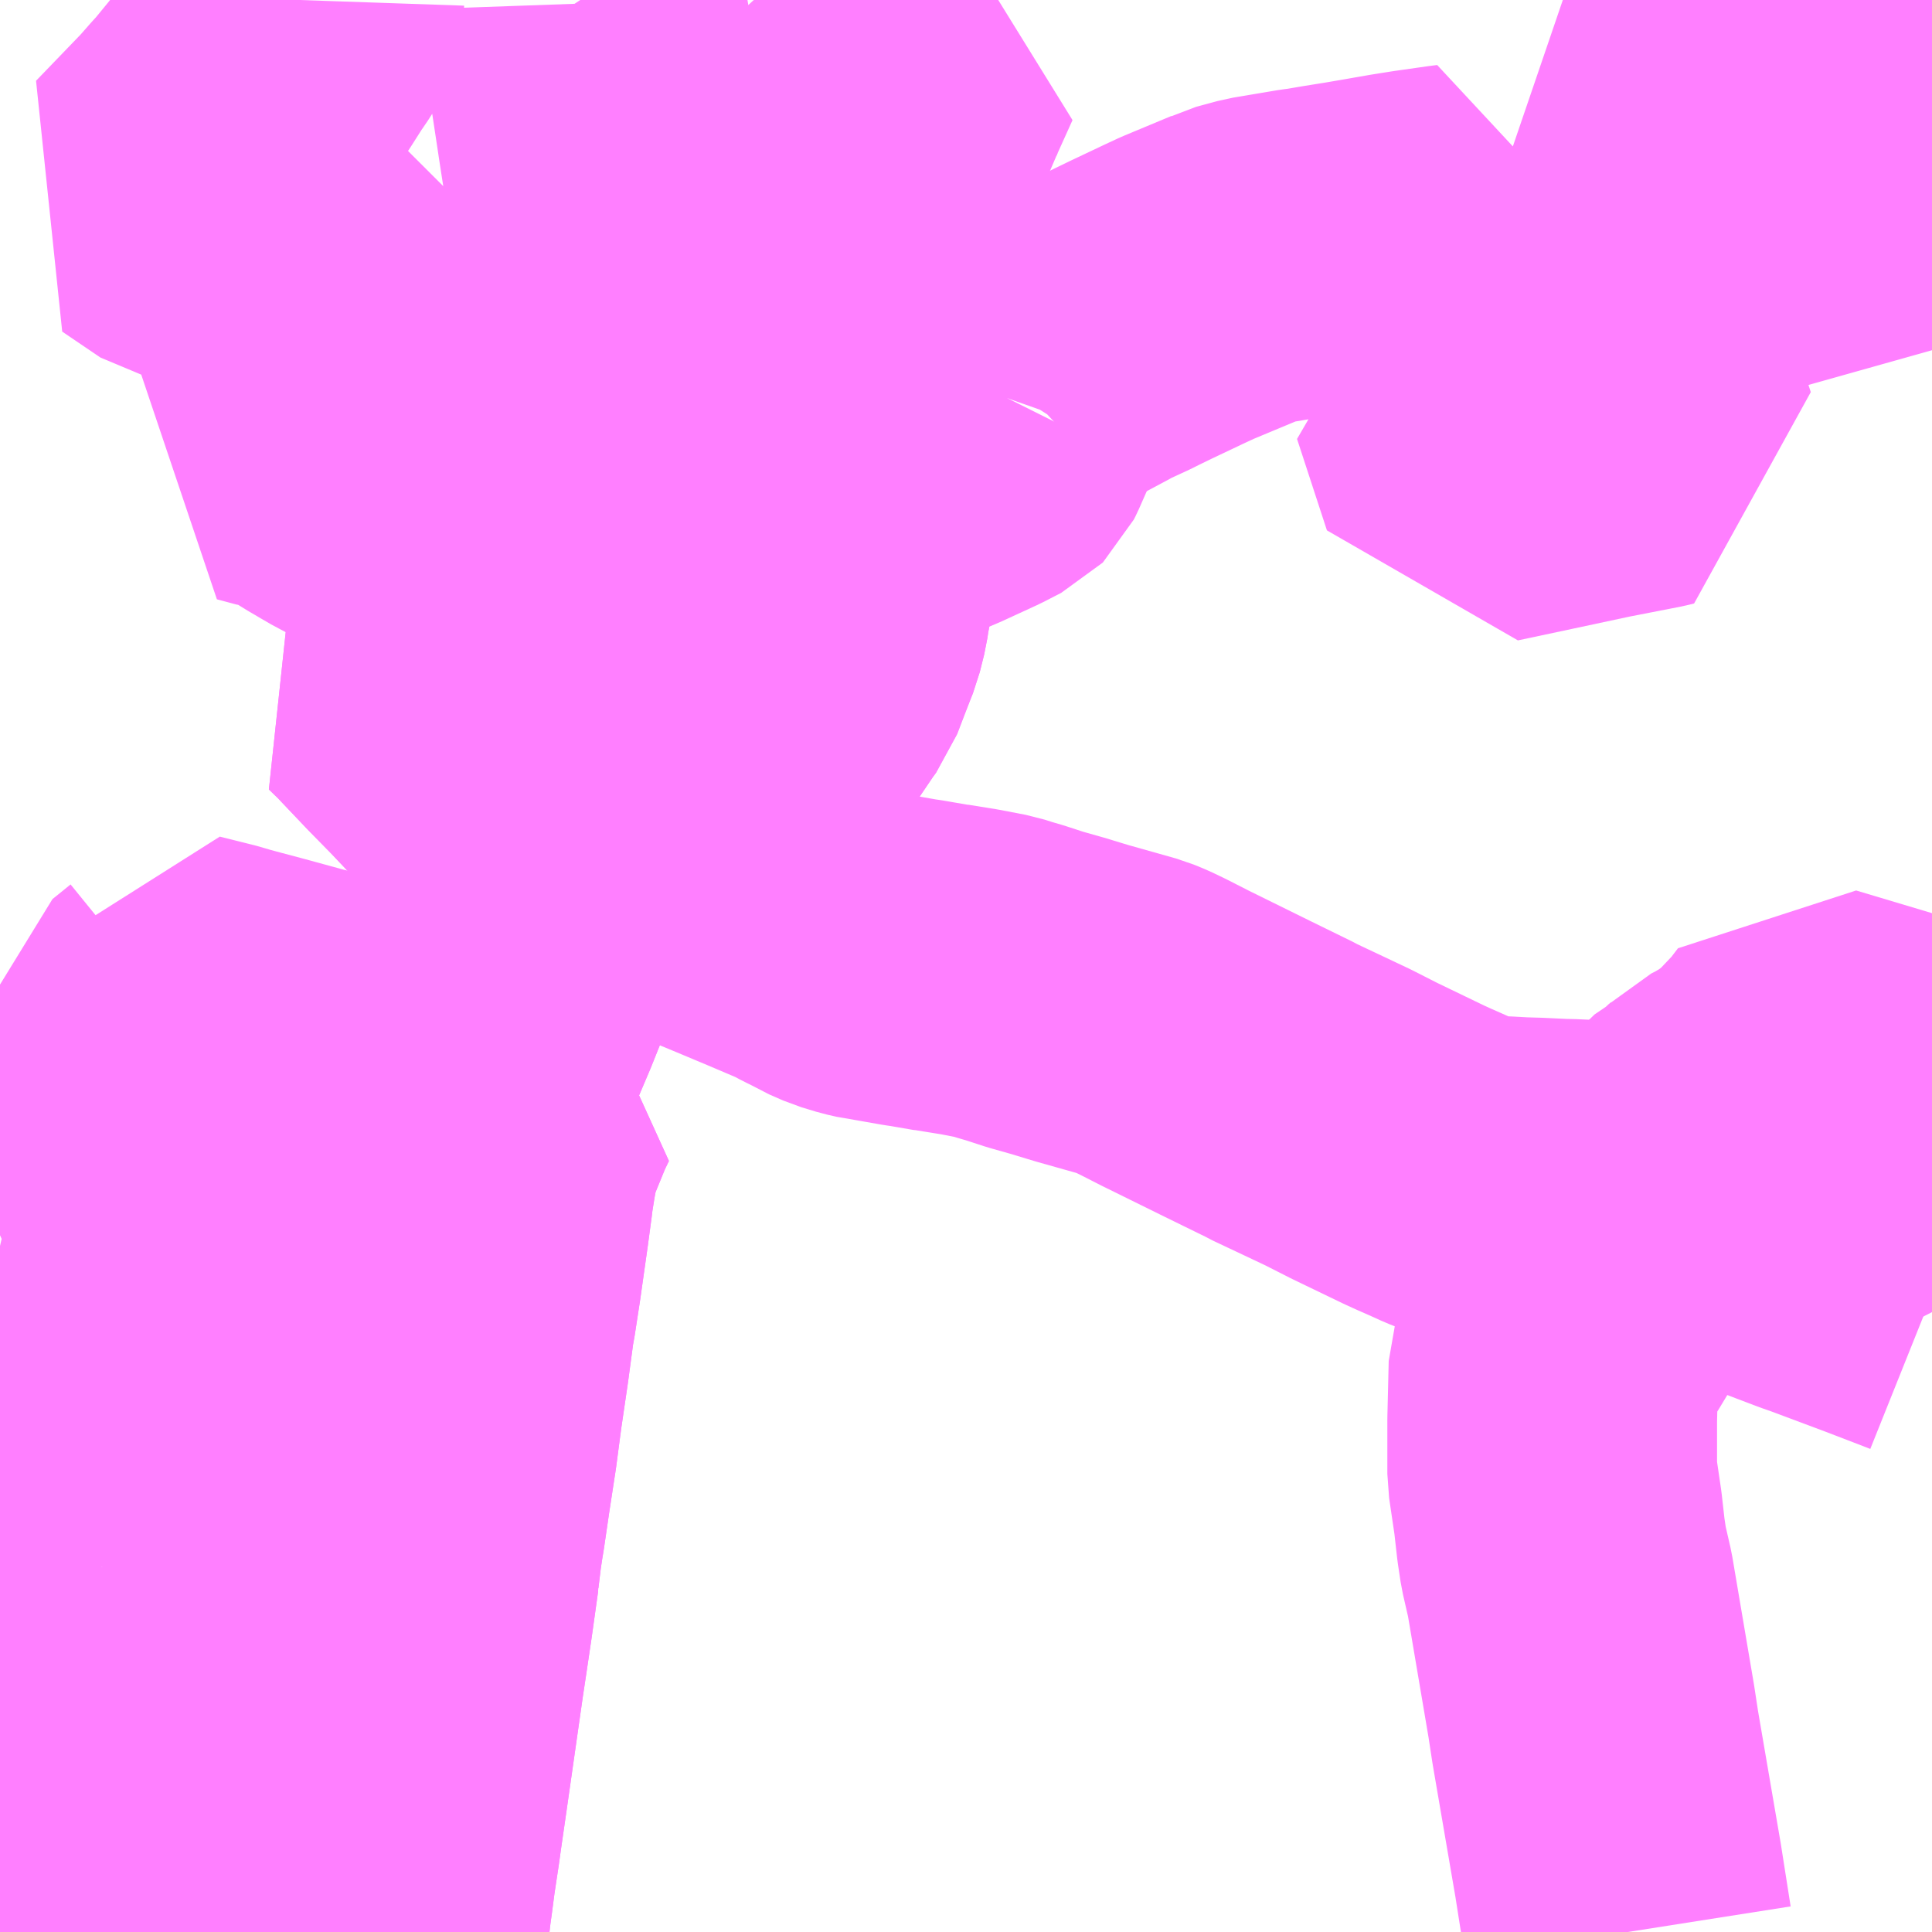 <?xml version="1.0" encoding="UTF-8"?>
<svg  xmlns="http://www.w3.org/2000/svg" xmlns:xlink="http://www.w3.org/1999/xlink" xmlns:go="http://purl.org/svgmap/profile" property="N07_001,N07_002,N07_003,N07_004,N07_005,N07_006,N07_007" viewBox="13886.719 -3770.508 4.395 4.395" go:dataArea="13886.71875 -3770.5078125 4.39453125 4.39453125" >
<globalCoordinateSystem srsName="http://purl.org/crs/84" transform="matrix(100.0,0.0,0.0,-100.0,0.0,0.0)" />
<defs>
 <g id="p0" >
  <circle cx="0.0" cy="0.0" r="3" stroke="green" stroke-width="0.75" vector-effect="non-scaling-stroke" />
 </g>
</defs>
<g fill="none" fill-rule="evenodd" stroke="#FF00FF" stroke-width="0.75" opacity="0.5" vector-effect="non-scaling-stroke" stroke-linejoin="bevel" >
<path content="3,燕市,中央コース,2.0,0.0,0.0," xlink:title="3" d="M13891.113,-3767.992L13891.093,-3767.994L13891.104,-3768.04L13891.018,-3768.068L13890.834,-3768.123L13890.821,-3768.106L13890.812,-3768.093L13890.757,-3768.035L13890.736,-3768.017L13890.724,-3768.007L13890.691,-3767.984L13890.68,-3767.978L13890.663,-3767.968L13890.643,-3767.958L13890.634,-3767.949L13890.624,-3767.94L13890.62,-3767.933L13890.617,-3767.93L13890.61,-3767.923L13890.6,-3767.917L13890.585,-3767.909L13890.557,-3767.89L13890.488,-3767.796L13890.44,-3767.715L13890.43,-3767.697L13890.37,-3767.599L13890.309,-3767.498L13890.257,-3767.415L13890.253,-3767.403L13890.25,-3767.278L13890.25,-3767.155L13890.263,-3767.067L13890.27,-3767.005L13890.276,-3766.965L13890.29,-3766.904L13890.339,-3766.615L13890.348,-3766.556L13890.4,-3766.253L13890.422,-3766.113"/>
<path content="3,燕市,北部コース,2.0,0.0,0.0," xlink:title="3" d="M13886.886,-3766.113L13886.879,-3766.122L13886.873,-3766.131L13886.868,-3766.147L13886.857,-3766.181L13886.856,-3766.184L13886.844,-3766.233L13886.844,-3766.266L13886.853,-3766.306L13886.891,-3766.404L13886.899,-3766.422L13886.905,-3766.432L13886.911,-3766.441L13886.915,-3766.465L13886.914,-3766.485L13886.911,-3766.504L13886.891,-3766.553L13886.872,-3766.601L13886.83,-3766.666L13886.795,-3766.725"/>
<path content="3,燕市,北部コース（よしだなかよし号）,2.0,0.0,0.0," xlink:title="3" d="M13887.82,-3768.745L13887.803,-3768.733"/>
<path content="3,燕市,北部コース（よしだなかよし号）,2.0,0.0,0.0," xlink:title="3" d="M13887.82,-3768.745L13887.778,-3768.789L13887.743,-3768.826L13887.69,-3768.88L13887.633,-3768.94L13887.619,-3768.955L13887.591,-3768.982L13887.633,-3769.008L13887.643,-3769.014L13887.709,-3769.05L13887.777,-3769.089L13887.803,-3769.105L13887.825,-3769.117L13887.84,-3769.126L13887.85,-3769.137L13887.856,-3769.146L13887.864,-3769.158L13887.873,-3769.175L13887.882,-3769.199L13887.89,-3769.234L13887.896,-3769.277L13887.896,-3769.293L13887.894,-3769.345L13887.793,-3769.35L13887.714,-3769.358L13887.699,-3769.36L13887.657,-3769.363L13887.629,-3769.365L13887.612,-3769.368L13887.597,-3769.372L13887.581,-3769.381L13887.554,-3769.396L13887.547,-3769.4L13887.53,-3769.409L13887.524,-3769.412L13887.505,-3769.423L13887.476,-3769.44L13887.45,-3769.456L13887.446,-3769.458L13887.422,-3769.472L13887.411,-3769.477L13887.39,-3769.488L13887.369,-3769.494L13887.354,-3769.495L13887.309,-3769.507L13887.316,-3769.516L13887.34,-3769.544L13887.345,-3769.551L13887.35,-3769.557L13887.37,-3769.577L13887.401,-3769.603L13887.423,-3769.618L13887.462,-3769.641L13887.466,-3769.643L13887.464,-3769.654L13887.451,-3769.736L13887.451,-3769.739L13887.443,-3769.785L13887.431,-3769.855L13887.412,-3769.968L13887.382,-3769.973L13887.362,-3769.974L13887.313,-3769.982L13887.178,-3770.001L13887.158,-3770.005L13887.071,-3770.064L13887.178,-3770.175L13887.207,-3770.208L13887.22,-3770.222L13887.261,-3770.272L13887.301,-3770.324L13887.306,-3770.331L13887.325,-3770.356L13887.327,-3770.36L13887.34,-3770.38L13887.368,-3770.424L13887.376,-3770.435L13887.397,-3770.468L13887.399,-3770.479L13887.4,-3770.508M13888.039,-3770.508L13888.041,-3770.505L13888.044,-3770.5L13888.045,-3770.472L13888.057,-3770.403L13888.061,-3770.38L13888.072,-3770.312L13888.087,-3770.213L13888.088,-3770.206L13888.101,-3770.122L13888.106,-3770.091L13888.141,-3769.884"/>
<path content="3,燕市,北部コース（よしだなかよし号）,2.0,0.0,0.0," xlink:title="3" d="M13888.473,-3768.868L13888.47,-3768.863L13888.418,-3768.787L13888.415,-3768.782L13888.404,-3768.767L13888.382,-3768.736L13888.356,-3768.699L13888.319,-3768.645L13888.298,-3768.617L13888.288,-3768.602L13888.26,-3768.562L13888.235,-3768.529L13888.143,-3768.569L13888.059,-3768.605L13888.023,-3768.62"/>
<path content="3,燕市,北部コース（よしだなかよし号）,2.0,0.0,0.0," xlink:title="3" d="M13888.473,-3768.868L13888.511,-3768.85L13888.517,-3768.848L13888.467,-3768.776"/>
<path content="3,燕市,北部コース（よしだなかよし号）,2.0,0.0,0.0," xlink:title="3" d="M13888.473,-3768.868L13888.451,-3768.879L13888.406,-3768.898"/>
<path content="3,燕市,北部コース（よしだなかよし号）,2.0,0.0,0.0," xlink:title="3" d="M13888.406,-3768.898L13888.317,-3768.778L13888.292,-3768.745L13888.27,-3768.761L13888.212,-3768.802L13888.152,-3768.785L13888.13,-3768.808L13888.102,-3768.841L13888.065,-3768.885L13888.003,-3768.85L13887.988,-3768.84L13887.933,-3768.808L13887.894,-3768.787L13887.856,-3768.765L13887.82,-3768.745"/>
<path content="3,燕市,北部コース（よしだなかよし号）,2.0,0.0,0.0," xlink:title="3" d="M13888.406,-3768.898L13888.356,-3768.92"/>
<path content="3,燕市,北部コース（よしだなかよし号）,2.0,0.0,0.0," xlink:title="3" d="M13891.113,-3769.711L13891.104,-3769.743L13891.094,-3769.775L13891.07,-3769.849L13891.039,-3769.951L13891.003,-3770.062L13890.968,-3770.158L13890.959,-3770.184L13890.959,-3770.204L13890.959,-3770.211L13890.96,-3770.263L13890.959,-3770.301L13890.956,-3770.344L13890.948,-3770.374L13890.943,-3770.388L13890.933,-3770.388L13890.916,-3770.388L13890.872,-3770.388L13890.804,-3770.385L13890.703,-3770.375L13890.693,-3770.374L13890.672,-3770.367L13890.665,-3770.365L13890.58,-3770.325L13890.568,-3770.319L13890.552,-3770.316L13890.531,-3770.311L13890.511,-3770.307L13890.474,-3770.299L13890.442,-3770.288L13890.467,-3770.25L13890.507,-3770.167L13890.51,-3770.151L13890.512,-3770.134L13890.512,-3770.072L13890.507,-3770.051L13890.503,-3770.036L13890.468,-3769.935L13890.459,-3769.908L13890.444,-3769.867L13890.442,-3769.861L13890.432,-3769.837L13890.421,-3769.813L13890.401,-3769.761L13890.401,-3769.759L13890.401,-3769.746L13890.402,-3769.744L13890.413,-3769.71L13890.414,-3769.706L13890.482,-3769.499L13890.47,-3769.496L13890.352,-3769.473L13890.221,-3769.445L13890.094,-3769.418L13890.026,-3769.626L13890.133,-3769.648L13890.141,-3769.65L13890.148,-3769.652L13890.149,-3769.654L13890.141,-3769.662L13890.129,-3769.676L13890.121,-3769.695L13890.117,-3769.719L13890.116,-3769.745L13890.122,-3769.818L13890.108,-3769.818L13890.045,-3769.822L13890.038,-3769.823L13890.034,-3769.826L13890.028,-3769.836L13890.025,-3769.847L13890.024,-3769.871L13890.022,-3769.893L13890.023,-3769.916L13890.025,-3769.931L13890.033,-3769.978L13890.035,-3769.988L13890.019,-3769.986L13889.942,-3769.975L13889.898,-3769.968L13889.835,-3769.957L13889.794,-3769.95L13889.744,-3769.942L13889.703,-3769.935L13889.687,-3769.933L13889.586,-3769.916L13889.538,-3769.903L13889.528,-3769.898L13889.42,-3769.853L13889.392,-3769.84L13889.316,-3769.804L13889.281,-3769.787L13889.263,-3769.778L13889.213,-3769.755L13889.199,-3769.747L13889.124,-3769.707L13889.089,-3769.686L13889.045,-3769.654L13889.031,-3769.641L13889.017,-3769.619L13889.011,-3769.602"/>
<path content="3,燕市,北部コース（よしだなかよし号）,2.0,0.0,0.0," xlink:title="3" d="M13889.011,-3769.602L13888.999,-3769.578L13888.993,-3769.561L13888.967,-3769.502L13888.963,-3769.494L13888.962,-3769.493L13888.921,-3769.472L13888.845,-3769.437L13888.812,-3769.423L13888.798,-3769.417L13888.781,-3769.414L13888.749,-3769.411L13888.702,-3769.407L13888.608,-3769.398L13888.583,-3769.396L13888.586,-3769.374L13888.591,-3769.342L13888.598,-3769.295L13888.605,-3769.243L13888.607,-3769.195L13888.603,-3769.162L13888.597,-3769.131L13888.594,-3769.11L13888.584,-3769.07L13888.578,-3769.055L13888.564,-3769.019L13888.546,-3768.972L13888.535,-3768.957L13888.491,-3768.892L13888.486,-3768.885L13888.473,-3768.868"/>
<path content="3,燕市,北部コース（よしだなかよし号）,2.0,0.0,0.0," xlink:title="3" d="M13888.158,-3769.779L13888.134,-3769.764L13888.092,-3769.735L13888.062,-3769.715L13887.991,-3769.668L13887.955,-3769.642L13887.939,-3769.629L13887.933,-3769.619L13887.93,-3769.585"/>
<path content="3,燕市,北部コース（よしだなかよし号）,2.0,0.0,0.0," xlink:title="3" d="M13888.158,-3769.779L13888.209,-3769.814L13888.291,-3769.87L13888.309,-3769.883L13888.333,-3769.9L13888.36,-3769.916L13888.385,-3769.928L13888.408,-3769.936L13888.503,-3769.949L13888.533,-3769.952L13888.575,-3769.956L13888.634,-3769.962"/>
<path content="3,燕市,北部コース（よしだなかよし号）,2.0,0.0,0.0," xlink:title="3" d="M13888.141,-3769.884L13888.025,-3769.874"/>
<path content="3,燕市,北部コース（よしだなかよし号）,2.0,0.0,0.0," xlink:title="3" d="M13888.141,-3769.884L13888.142,-3769.87L13888.158,-3769.779"/>
<path content="3,燕市,北部コース（よしだなかよし号）,2.0,0.0,0.0," xlink:title="3" d="M13888.634,-3769.962L13888.796,-3769.979L13888.868,-3769.988L13888.906,-3769.996L13888.953,-3770.009L13888.95,-3769.998L13888.975,-3769.832L13888.979,-3769.813L13888.986,-3769.765L13888.987,-3769.762L13888.988,-3769.746L13888.986,-3769.738L13888.977,-3769.697L13888.977,-3769.683L13888.976,-3769.673L13888.975,-3769.627L13888.977,-3769.623L13888.984,-3769.615L13888.997,-3769.608L13889.011,-3769.602"/>
<path content="3,燕市,北部コース（よしだなかよし号）,2.0,0.0,0.0," xlink:title="3" d="M13888.634,-3769.962L13888.649,-3770.004L13888.668,-3770.046L13888.69,-3770.1L13888.717,-3770.163L13888.742,-3770.219L13888.746,-3770.227L13888.75,-3770.237L13888.78,-3770.307"/>
<path content="3,燕市,北部コース（よしだなかよし号）,2.0,0.0,0.0," xlink:title="3" d="M13888.78,-3770.307L13888.712,-3770.326L13888.719,-3770.38L13888.74,-3770.381L13888.75,-3770.386L13888.758,-3770.391L13888.76,-3770.391L13888.766,-3770.391L13888.817,-3770.389L13888.78,-3770.307"/>
<path content="3,燕市,南部コース（花と虹の青空号）,2.0,0.0,0.0," xlink:title="3" d="M13887.279,-3766.113L13887.279,-3766.115L13887.349,-3766.119L13887.349,-3766.113"/>
<path content="3,燕市,南部コース（花と虹の青空号）,2.0,0.0,0.0," xlink:title="3" d="M13886.886,-3766.113L13886.879,-3766.122L13886.873,-3766.131L13886.868,-3766.147L13886.857,-3766.181L13886.856,-3766.184L13886.844,-3766.233L13886.844,-3766.266L13886.853,-3766.306L13886.891,-3766.404L13886.899,-3766.422L13886.905,-3766.432L13886.911,-3766.441L13886.915,-3766.465L13886.914,-3766.485L13886.911,-3766.504L13886.891,-3766.553L13886.872,-3766.601L13886.795,-3766.725L13886.778,-3766.767L13886.778,-3766.787L13886.783,-3766.802L13886.786,-3766.809L13886.795,-3766.829L13886.797,-3766.836L13886.797,-3766.847L13886.797,-3766.875L13886.795,-3766.901L13886.793,-3766.915L13886.8,-3766.914L13886.805,-3766.914L13886.813,-3766.916L13886.818,-3766.917L13886.843,-3766.922L13886.863,-3766.927L13886.95,-3766.944"/>
<path content="3,燕市,南部コース（花と虹の青空号）,2.0,0.0,0.0," xlink:title="3" d="M13886.95,-3766.944L13886.953,-3766.929L13886.958,-3766.844L13886.953,-3766.826L13886.952,-3766.809L13886.959,-3766.797L13886.984,-3766.767L13887.009,-3766.742L13887.029,-3766.715L13887.041,-3766.7L13887.056,-3766.664L13887.062,-3766.614L13887.069,-3766.611L13887.095,-3766.597L13887.124,-3766.587L13887.161,-3766.579L13887.158,-3766.499L13887.159,-3766.485L13887.157,-3766.422L13887.153,-3766.327L13887.155,-3766.265L13887.154,-3766.247L13887.16,-3766.219L13887.167,-3766.198L13887.17,-3766.192L13887.19,-3766.154L13887.207,-3766.113"/>
<path content="3,燕市,南部コース（花と虹の青空号）,2.0,0.0,0.0," xlink:title="3" d="M13887.328,-3767.174L13887.384,-3767.165L13887.412,-3767.16L13887.434,-3767.151L13887.447,-3767.145L13887.467,-3767.137L13887.556,-3767.098L13887.54,-3767.083L13887.528,-3767.073L13887.501,-3767.055L13887.478,-3767.043L13887.466,-3767.036L13887.444,-3767.022L13887.423,-3767.004L13887.372,-3767.029L13887.308,-3767.061L13887.317,-3767.113L13887.328,-3767.174"/>
<path content="3,燕市,南部コース（花と虹の青空号）,2.0,0.0,0.0," xlink:title="3" d="M13887.03,-3767.191L13887.078,-3767.196"/>
<path content="3,燕市,南部コース（花と虹の青空号）,2.0,0.0,0.0," xlink:title="3" d="M13887.078,-3767.196L13887.077,-3767.15L13887.009,-3767.148L13886.957,-3767.149L13886.956,-3767.108L13886.958,-3767.056L13886.958,-3767.038L13886.956,-3767.008L13886.951,-3766.977L13886.95,-3766.965L13886.95,-3766.95L13886.95,-3766.944"/>
<path content="3,燕市,南部コース（花と虹の青空号）,2.0,0.0,0.0," xlink:title="3" d="M13887.078,-3767.196L13887.094,-3767.197"/>
<path content="3,燕市,南部コース（花と虹の青空号）,2.0,0.0,0.0," xlink:title="3" d="M13887.043,-3767.409L13887.034,-3767.387L13887.024,-3767.366L13887.024,-3767.354L13887.026,-3767.343L13887.029,-3767.327L13887.026,-3767.311L13887.018,-3767.296L13887.004,-3767.278L13886.992,-3767.264L13887.017,-3767.265L13887.08,-3767.267L13887.078,-3767.196"/>
<path content="3,燕市,南部コース（花と虹の青空号）,2.0,0.0,0.0," xlink:title="3" d="M13887.043,-3767.409L13887.06,-3767.401L13887.082,-3767.389L13887.136,-3767.362L13887.255,-3767.295L13887.249,-3767.262L13887.237,-3767.199L13887.235,-3767.186L13887.328,-3767.174"/>
<path content="3,燕市,南部コース（花と虹の青空号）,2.0,0.0,0.0," xlink:title="3" d="M13887.784,-3768.063L13887.808,-3768.056L13887.903,-3768.03L13887.889,-3768.001L13887.864,-3767.94L13887.855,-3767.917L13887.844,-3767.879L13887.838,-3767.845L13887.831,-3767.801L13887.83,-3767.791L13887.821,-3767.724L13887.804,-3767.604L13887.792,-3767.526L13887.789,-3767.511L13887.785,-3767.481L13887.776,-3767.414L13887.761,-3767.312L13887.759,-3767.297L13887.749,-3767.221L13887.747,-3767.208L13887.734,-3767.123L13887.722,-3767.041L13887.719,-3767.023L13887.714,-3766.99L13887.711,-3766.965L13887.708,-3766.94L13887.708,-3766.938L13887.694,-3766.838L13887.69,-3766.811L13887.682,-3766.757L13887.674,-3766.704L13887.665,-3766.641L13887.637,-3766.445L13887.624,-3766.355L13887.619,-3766.319L13887.609,-3766.253L13887.603,-3766.207L13887.599,-3766.178L13887.596,-3766.152L13887.589,-3766.113"/>
<path content="3,燕市,南部コース（花と虹の青空号）,2.0,0.0,0.0," xlink:title="3" d="M13887.784,-3768.063L13887.708,-3768.084"/>
<path content="3,燕市,南部コース（花と虹の青空号）,2.0,0.0,0.0," xlink:title="3" d="M13887.708,-3768.084L13887.727,-3768.12"/>
<path content="3,燕市,南部コース（花と虹の青空号）,2.0,0.0,0.0," xlink:title="3" d="M13887.708,-3768.084L13887.653,-3768.1L13887.534,-3768.132L13887.473,-3768.15L13887.405,-3768.167L13887.31,-3768.193L13887.261,-3768.206L13887.224,-3768.216L13887.212,-3768.22L13887.128,-3768.241L13887.126,-3768.231L13887.126,-3768.227L13887.121,-3768.211L13887.116,-3768.205L13887.1,-3768.192L13887.074,-3768.171L13887.064,-3768.124L13887.058,-3768.046L13887.043,-3767.971L13887.039,-3767.955L13887.039,-3767.928L13887.041,-3767.909L13887.047,-3767.885L13887.055,-3767.863L13887.094,-3767.79L13887.1,-3767.772L13887.104,-3767.754L13887.108,-3767.72L13887.103,-3767.675L13887.1,-3767.657L13887.085,-3767.592L13887.059,-3767.477L13887.043,-3767.409"/>
<path content="3,燕市,南部コース（花と虹の青空号）,2.0,0.0,0.0," xlink:title="3" d="M13888.059,-3768.605L13888.006,-3768.533L13887.983,-3768.503L13887.981,-3768.499L13887.952,-3768.46L13887.923,-3768.392L13887.884,-3768.3L13887.852,-3768.22L13887.801,-3768.1L13887.784,-3768.063"/>
<path content="3,燕市,南部コース（花と虹の青空号）,2.0,0.0,0.0," xlink:title="3" d="M13888.059,-3768.605L13888.023,-3768.62"/>
<path content="3,燕市,南部コース（花と虹の青空号）,2.0,0.0,0.0," xlink:title="3" d="M13887.82,-3768.745L13887.803,-3768.733"/>
<path content="3,燕市,南部コース（花と虹の青空号）,2.0,0.0,0.0," xlink:title="3" d="M13887.82,-3768.745L13887.856,-3768.765L13887.894,-3768.787L13887.933,-3768.808L13887.988,-3768.84L13888.003,-3768.85L13888.065,-3768.885L13888.102,-3768.841L13888.13,-3768.808L13888.152,-3768.785L13888.212,-3768.802L13888.27,-3768.761L13888.292,-3768.745L13888.317,-3768.778L13888.406,-3768.898"/>
<path content="3,燕市,南部コース（花と虹の青空号）,2.0,0.0,0.0," xlink:title="3" d="M13888.473,-3768.868L13888.47,-3768.863L13888.418,-3768.787L13888.415,-3768.782L13888.404,-3768.767L13888.382,-3768.736L13888.356,-3768.699L13888.319,-3768.645L13888.298,-3768.617L13888.288,-3768.602L13888.26,-3768.562L13888.235,-3768.529L13888.143,-3768.569L13888.059,-3768.605"/>
<path content="3,燕市,南部コース（花と虹の青空号）,2.0,0.0,0.0," xlink:title="3" d="M13888.473,-3768.868L13888.511,-3768.85L13888.517,-3768.848L13888.467,-3768.776"/>
<path content="3,燕市,南部コース（花と虹の青空号）,2.0,0.0,0.0," xlink:title="3" d="M13888.406,-3768.898L13888.451,-3768.879L13888.473,-3768.868"/>
<path content="3,燕市,南部コース（花と虹の青空号）,2.0,0.0,0.0," xlink:title="3" d="M13888.406,-3768.898L13888.356,-3768.92"/>
<path content="3,燕市,南部コース（花と虹の青空号）,2.0,0.0,0.0," xlink:title="3" d="M13888.025,-3769.874L13888.141,-3769.884L13888.142,-3769.87L13888.158,-3769.779L13888.134,-3769.764L13888.092,-3769.735L13888.062,-3769.715L13887.991,-3769.668L13887.955,-3769.642L13887.939,-3769.629L13887.933,-3769.619L13887.93,-3769.585L13887.909,-3769.456L13887.901,-3769.4L13887.898,-3769.386L13887.894,-3769.345L13887.896,-3769.293L13887.896,-3769.277L13887.89,-3769.234L13887.882,-3769.199L13887.873,-3769.175L13887.864,-3769.158L13887.856,-3769.146L13887.85,-3769.137L13887.84,-3769.126L13887.825,-3769.117L13887.803,-3769.105L13887.777,-3769.089L13887.709,-3769.05L13887.643,-3769.014L13887.633,-3769.008L13887.591,-3768.982L13887.619,-3768.955L13887.633,-3768.94L13887.69,-3768.88L13887.743,-3768.826L13887.778,-3768.789L13887.82,-3768.745"/>
<path content="3,燕市,燕市循環バス『スワロー号』,5.0,0.0,0.0," xlink:title="3" d="M13890.703,-3767.715L13890.8,-3767.678L13890.85,-3767.659L13890.873,-3767.651L13891.004,-3767.602L13891.103,-3767.564L13891.113,-3767.56"/>
<path content="3,燕市,燕市循環バス『スワロー号』,5.0,0.0,0.0," xlink:title="3" d="M13890.703,-3767.715L13890.721,-3767.743L13890.727,-3767.748L13890.75,-3767.759L13890.755,-3767.762L13890.85,-3767.81L13890.858,-3767.814L13890.882,-3767.826L13890.969,-3767.87L13890.985,-3767.892L13891.002,-3767.914L13891.004,-3767.921L13891.001,-3768.002L13890.972,-3768.014L13890.943,-3767.996"/>
<path content="3,燕市,燕市循環バス『スワロー号』,5.0,0.0,0.0," xlink:title="3" d="M13888.235,-3768.529L13888.311,-3768.498L13888.36,-3768.478L13888.401,-3768.461L13888.475,-3768.43L13888.555,-3768.396L13888.579,-3768.383L13888.598,-3768.374L13888.609,-3768.368L13888.619,-3768.362L13888.651,-3768.348L13888.684,-3768.338L13888.706,-3768.333L13888.715,-3768.332L13888.789,-3768.319L13888.803,-3768.317L13888.861,-3768.307L13888.863,-3768.307L13888.925,-3768.297L13888.982,-3768.286L13889.004,-3768.279L13889.028,-3768.272L13889.074,-3768.257L13889.127,-3768.242L13889.163,-3768.231L13889.183,-3768.225L13889.293,-3768.194L13889.315,-3768.185L13889.342,-3768.172L13889.393,-3768.146L13889.535,-3768.076L13889.631,-3768.029L13889.638,-3768.025L13889.708,-3767.992L13889.763,-3767.966L13889.822,-3767.936L13889.936,-3767.881L13889.958,-3767.871L13890.001,-3767.852L13890.016,-3767.845L13890.034,-3767.838L13890.04,-3767.835L13890.05,-3767.831L13890.066,-3767.827L13890.095,-3767.823L13890.142,-3767.821L13890.16,-3767.82L13890.178,-3767.819L13890.213,-3767.818L13890.276,-3767.815L13890.287,-3767.815L13890.356,-3767.812L13890.369,-3767.812L13890.389,-3767.811L13890.436,-3767.809L13890.45,-3767.807L13890.461,-3767.805L13890.488,-3767.796L13890.534,-3767.779L13890.566,-3767.767L13890.703,-3767.715"/>
<path content="3,燕市,燕市循環バス『スワロー号』,5.0,0.0,0.0," xlink:title="3" d="M13888.235,-3768.529L13888.143,-3768.569L13888.059,-3768.605"/>
<path content="3,燕市,燕市循環バス『スワロー号』,5.0,0.0,0.0," xlink:title="3" d="M13888.059,-3768.605L13888.006,-3768.533L13887.983,-3768.503L13887.981,-3768.499L13887.952,-3768.46L13887.923,-3768.392L13887.884,-3768.3L13887.852,-3768.22L13887.801,-3768.1L13887.784,-3768.063L13887.808,-3768.056L13887.903,-3768.03L13887.889,-3768.001L13887.864,-3767.94L13887.855,-3767.917L13887.844,-3767.879L13887.838,-3767.845L13887.831,-3767.801L13887.83,-3767.791L13887.821,-3767.724L13887.804,-3767.604L13887.792,-3767.526L13887.789,-3767.511L13887.785,-3767.481L13887.776,-3767.414L13887.761,-3767.312L13887.759,-3767.297L13887.749,-3767.221L13887.747,-3767.208L13887.734,-3767.123L13887.722,-3767.041L13887.719,-3767.023L13887.714,-3766.99L13887.711,-3766.965L13887.708,-3766.94L13887.708,-3766.938L13887.694,-3766.838L13887.69,-3766.811L13887.682,-3766.757L13887.674,-3766.704L13887.665,-3766.641L13887.637,-3766.445L13887.624,-3766.355L13887.619,-3766.319L13887.609,-3766.253L13887.603,-3766.207L13887.599,-3766.178L13887.596,-3766.152L13887.589,-3766.113"/>
<path content="3,燕市,燕市循環バス『スワロー号』,5.0,0.0,0.0," xlink:title="3" d="M13888.059,-3768.605L13888.023,-3768.62"/>
<path content="3,燕市,燕市循環バス『スワロー号』,5.0,0.0,0.0," xlink:title="3" d="M13888.418,-3768.787L13888.415,-3768.782L13888.404,-3768.767L13888.382,-3768.736L13888.356,-3768.699L13888.319,-3768.645L13888.298,-3768.617L13888.288,-3768.602L13888.26,-3768.562L13888.235,-3768.529"/>
<path content="3,燕市,燕市循環バス『スワロー号』,5.0,0.0,0.0," xlink:title="3" d="M13888.418,-3768.787L13888.46,-3768.767L13888.467,-3768.776"/>
<path content="3,燕市,燕市循環バス『スワロー号』,5.0,0.0,0.0," xlink:title="3" d="M13888.473,-3768.868L13888.47,-3768.863L13888.418,-3768.787"/>
<path content="3,燕市,燕市循環バス『スワロー号』,5.0,0.0,0.0," xlink:title="3" d="M13888.473,-3768.868L13888.451,-3768.879L13888.406,-3768.898L13888.317,-3768.778L13888.292,-3768.745L13888.27,-3768.761L13888.212,-3768.802L13888.152,-3768.785L13888.13,-3768.808L13888.102,-3768.841L13888.065,-3768.885L13888.003,-3768.85L13887.988,-3768.84L13887.933,-3768.808L13887.894,-3768.787L13887.856,-3768.765L13887.82,-3768.745L13887.803,-3768.733"/>
<path content="3,燕市,燕市循環バス『スワロー号』,5.0,0.0,0.0," xlink:title="3" d="M13888.741,-3769.207L13888.607,-3769.195L13888.603,-3769.162L13888.597,-3769.131L13888.594,-3769.11L13888.584,-3769.07L13888.578,-3769.055L13888.564,-3769.019L13888.546,-3768.972L13888.535,-3768.957L13888.491,-3768.892L13888.486,-3768.885L13888.473,-3768.868"/>
</g>
</svg>
